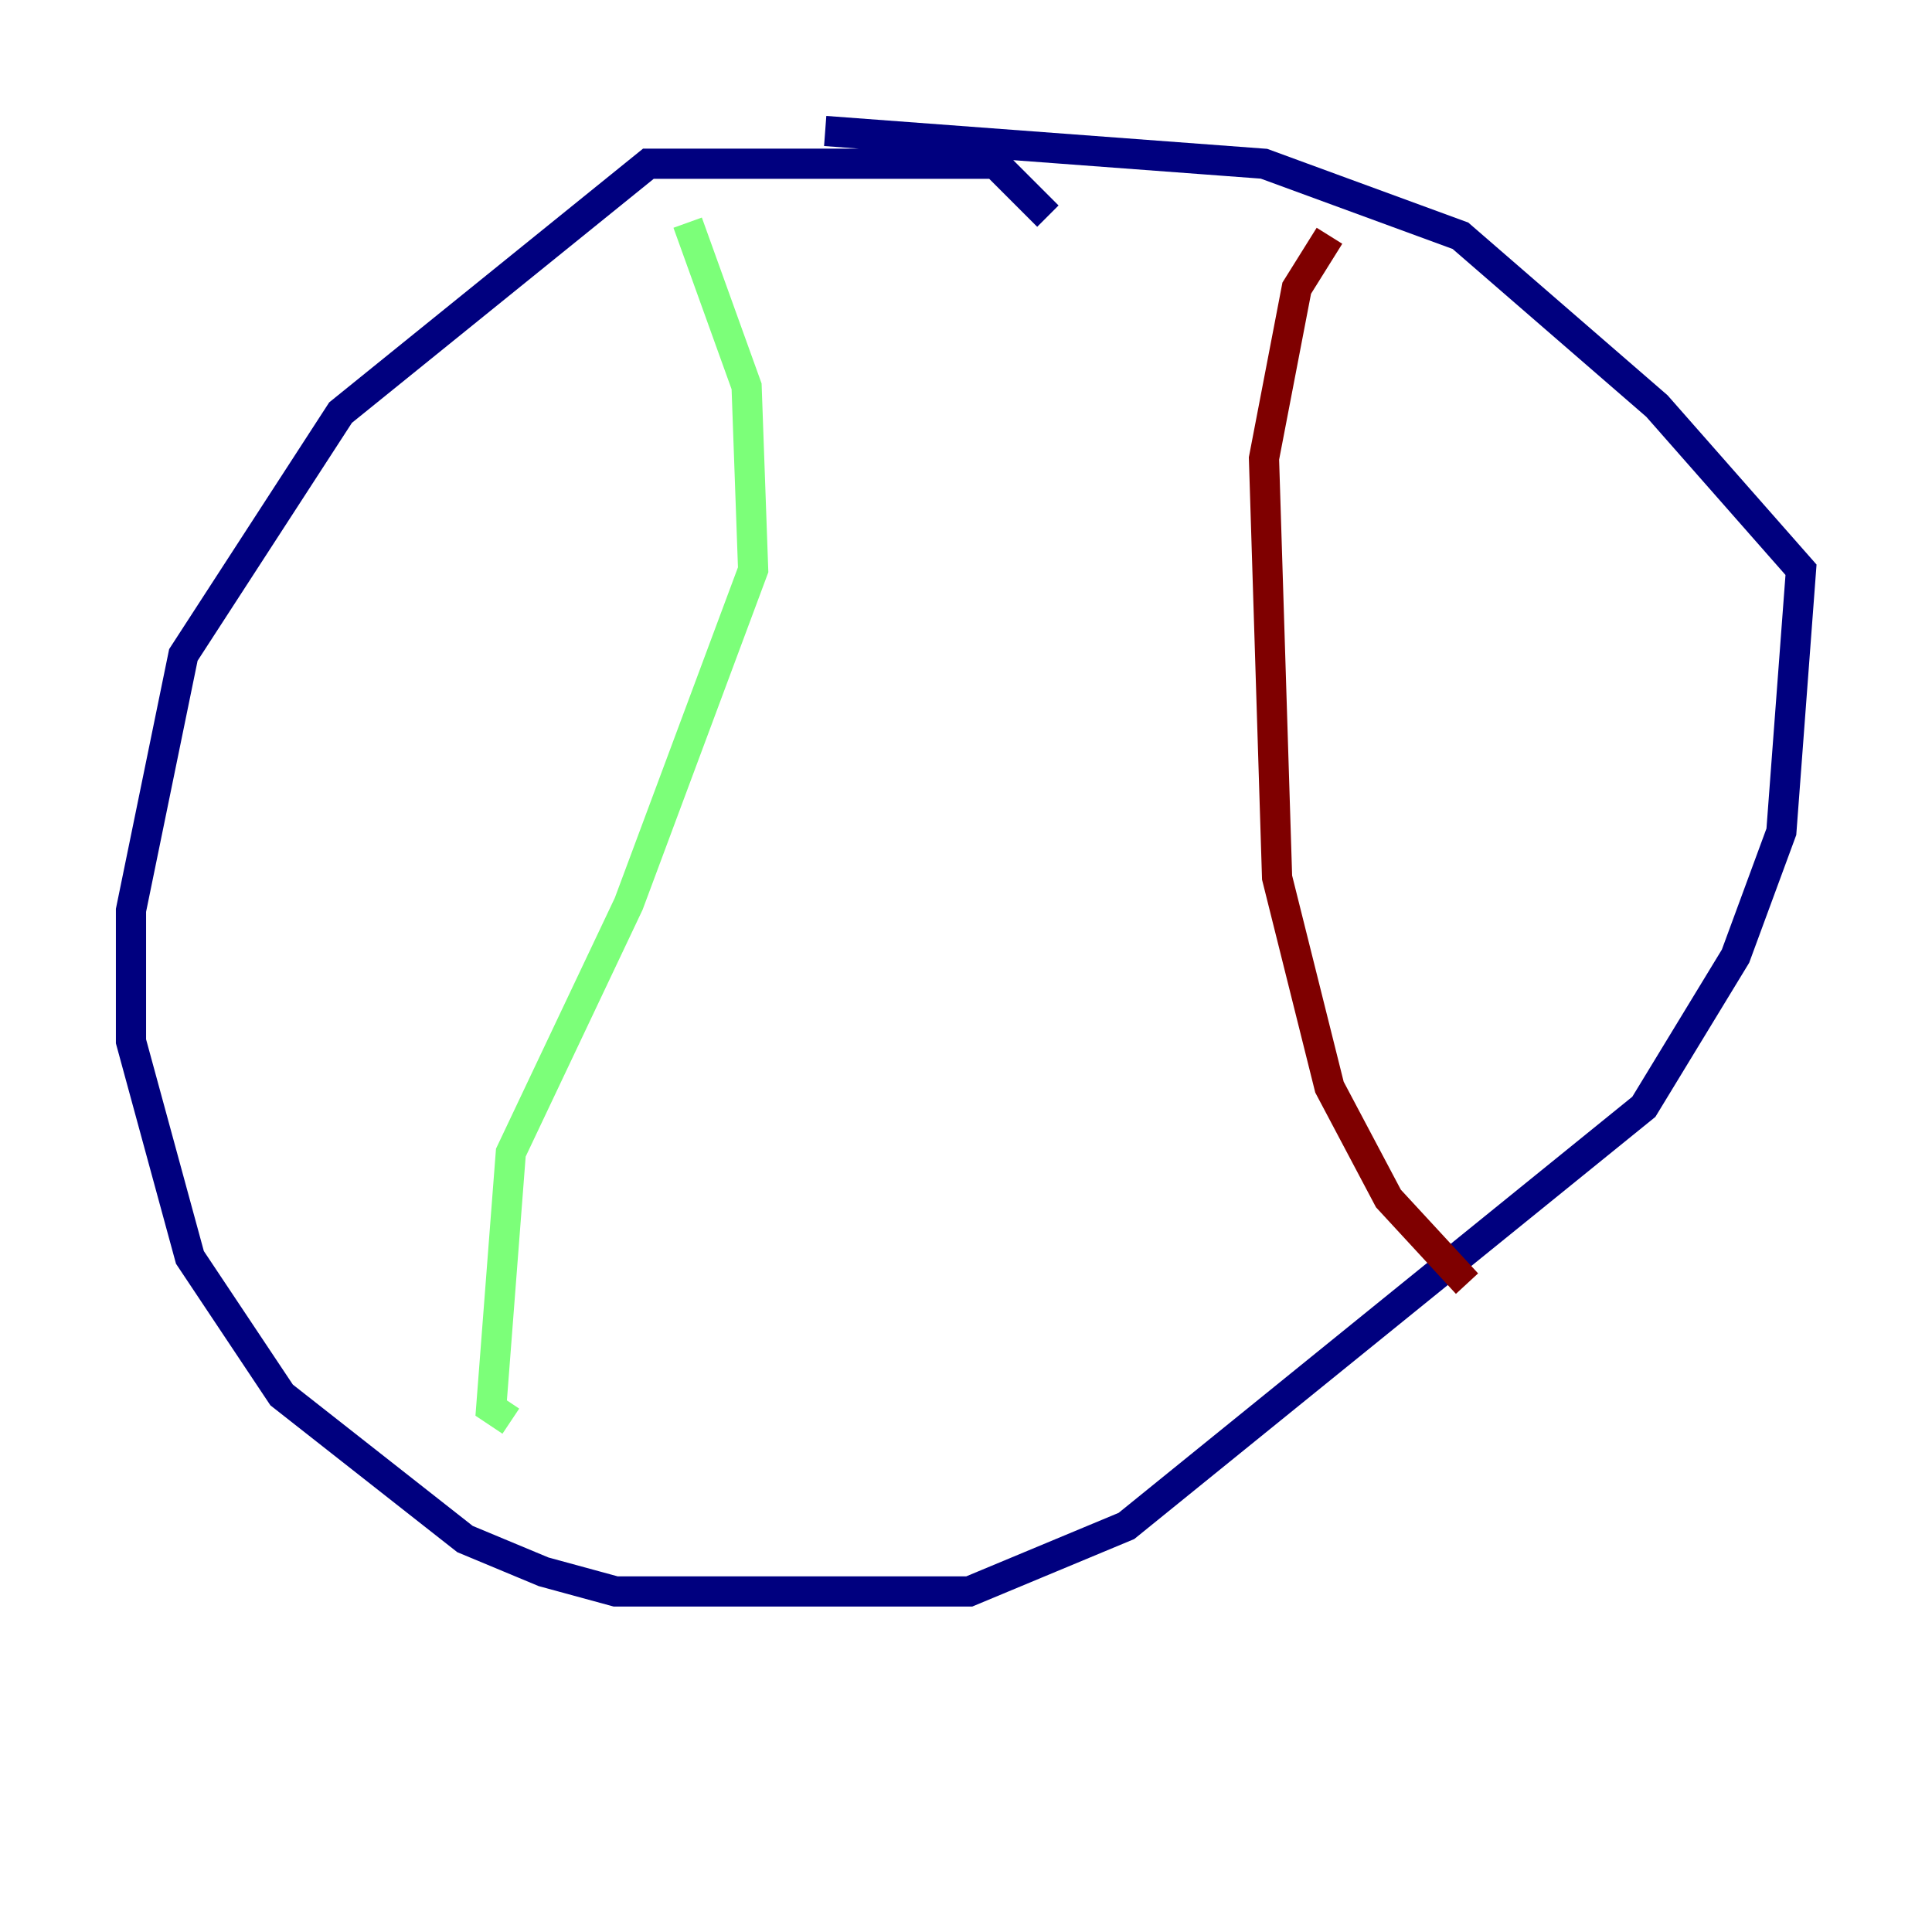<?xml version="1.0" encoding="utf-8" ?>
<svg baseProfile="tiny" height="128" version="1.2" viewBox="0,0,128,128" width="128" xmlns="http://www.w3.org/2000/svg" xmlns:ev="http://www.w3.org/2001/xml-events" xmlns:xlink="http://www.w3.org/1999/xlink"><defs /><polyline fill="none" points="69.424,14.319 65.953,10.848 42.956,10.848 22.563,27.336 12.149,43.39 8.678,60.312 8.678,68.99 12.583,83.308 18.658,92.42 30.807,101.966 36.014,104.136 40.786,105.437 64.217,105.437 74.63,101.098 108.909,73.329 114.983,63.349 118.02,55.105 119.322,37.749 109.776,26.902 96.759,15.62 83.742,10.848 54.671,8.678" stroke="#00007f" stroke-width="2" /><polyline fill="none" points="45.559,14.752 49.464,25.6 49.898,37.749 41.654,59.878 33.844,76.366 32.542,93.288 33.844,94.156" stroke="#7cff79" stroke-width="2" /><polyline fill="none" points="88.081,15.62 85.912,19.091 83.742,30.373 84.61,58.142 88.081,72.027 91.986,79.403 97.193,85.044" stroke="#7f0000" stroke-width="2" /></svg>